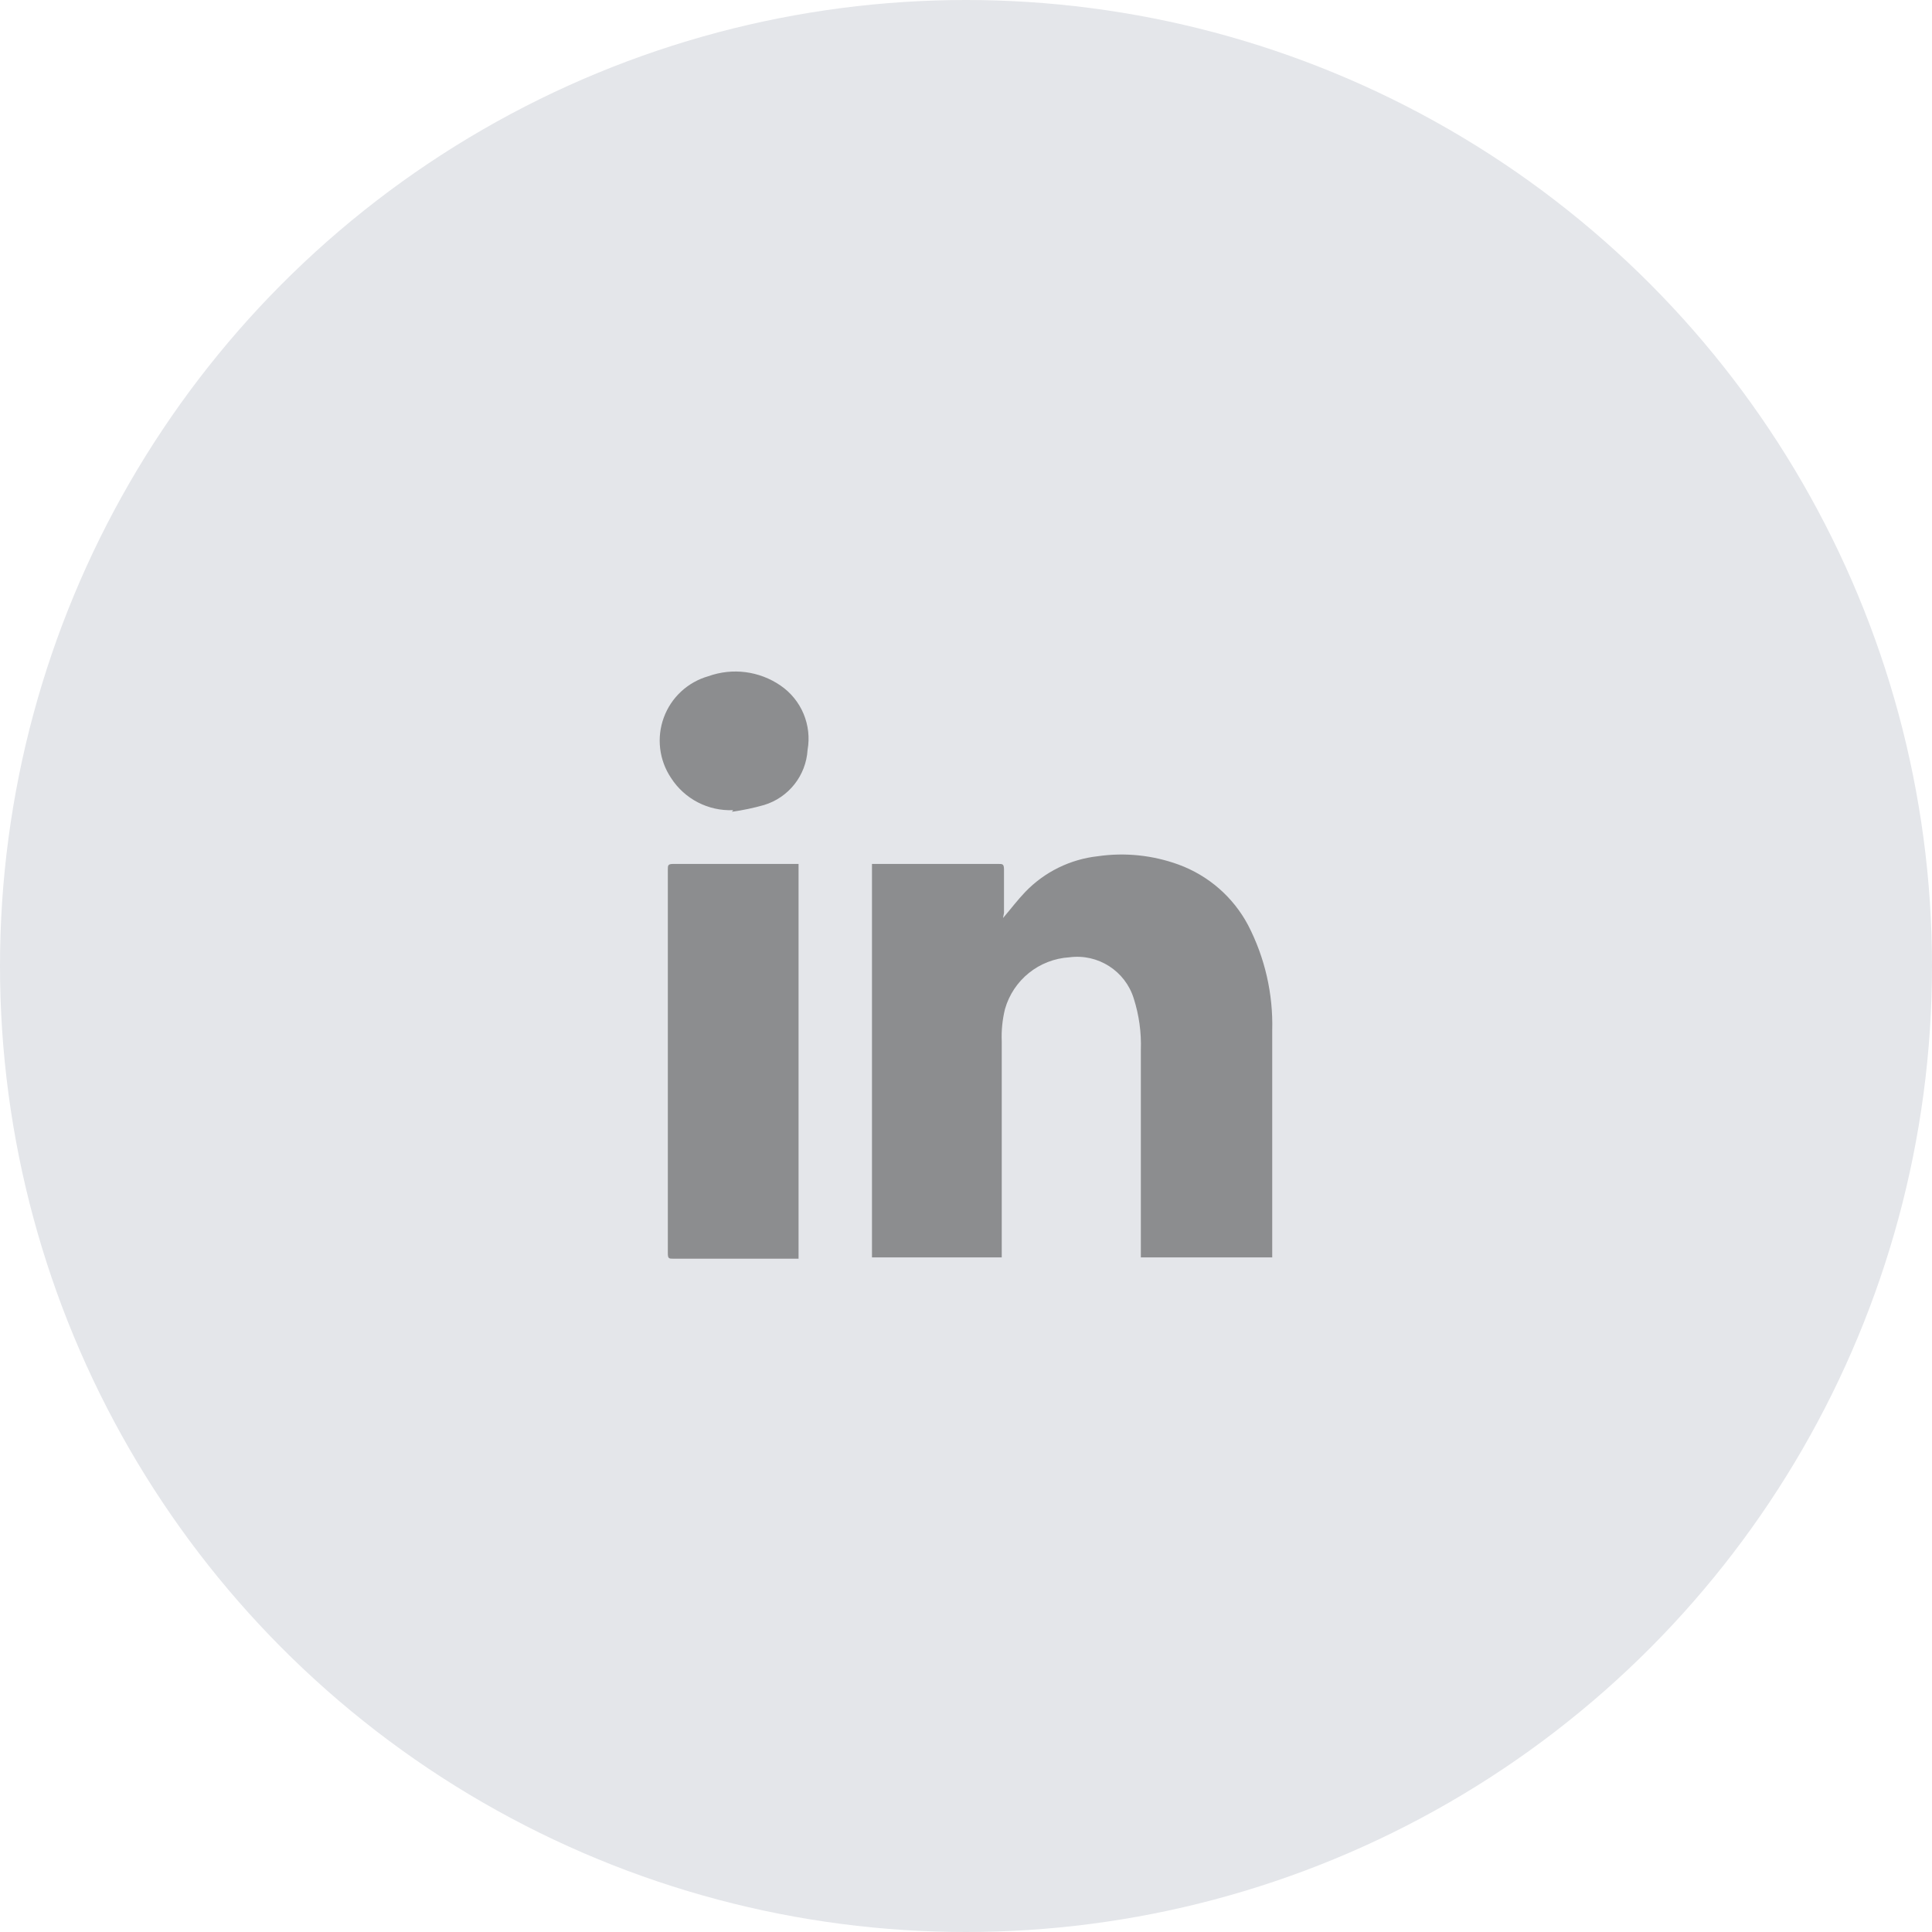 <?xml version="1.0" encoding="UTF-8"?>
<svg width="60px" height="60px" viewBox="0 0 60 60" version="1.1" xmlns="http://www.w3.org/2000/svg" xmlns:xlink="http://www.w3.org/1999/xlink">
    <!-- Generator: Sketch 50.2 (55047) - http://www.bohemiancoding.com/sketch -->
    <title>linkedin-icon</title>
    <desc>Created with Sketch.</desc>
    <defs></defs>
    <g id="Page-1" stroke="none" stroke-width="1" fill="none" fill-rule="evenodd">
        <g id="linkedin-icon" fill-rule="nonzero">
            <circle id="Oval" fill="#E4E6EA" cx="30" cy="30" r="30"></circle>
            <path d="M31.15,28.51 C31.39,28.23 31.6,27.95 31.84,27.7 C32.44,27.076 33.24,26.684 34.1,26.59 C34.942,26.469 35.801,26.559 36.6,26.85 C37.527,27.189 38.297,27.858 38.76,28.73 C39.282,29.739 39.54,30.864 39.51,32 C39.51,34.31 39.51,36.61 39.51,38.92 C39.51,38.92 39.51,39 39.51,39.05 L35.43,39.05 L35.43,38.86 C35.43,36.78 35.43,34.697 35.43,32.61 C35.449,32.068 35.375,31.527 35.21,31.01 C34.945,30.153 34.1,29.612 33.21,29.73 C32.269,29.788 31.467,30.433 31.21,31.34 C31.13,31.667 31.096,32.004 31.11,32.34 C31.11,34.51 31.11,36.67 31.11,38.84 L31.11,39.05 L27.08,39.05 L27.08,26.83 L31,26.83 C31.14,26.83 31.18,26.83 31.18,27.01 C31.18,27.46 31.18,27.9 31.18,28.35 L31.15,28.51 Z" id="Shape" fill="#8C8D8F"></path>
            <path d="M24.8,26.83 L24.8,39.09 L20.92,39.09 C20.77,39.09 20.74,39.09 20.74,38.91 C20.74,34.91 20.74,30.943 20.74,27.01 C20.74,26.87 20.74,26.83 20.92,26.83 L24.8,26.83 Z" id="Shape" fill="#8C8D8F"></path>
            <path d="M22.77,25.16 C21.995,25.194 21.259,24.813 20.84,24.16 C20.469,23.607 20.385,22.91 20.615,22.284 C20.844,21.659 21.359,21.182 22,21 C22.75,20.731 23.583,20.839 24.24,21.29 C24.889,21.734 25.217,22.516 25.08,23.29 C25.031,24.086 24.493,24.768 23.73,25 C23.402,25.093 23.068,25.164 22.73,25.21 L22.77,25.16 Z" id="Shape" fill="#8C8D8F"></path>
        </g>
    </g>
</svg>